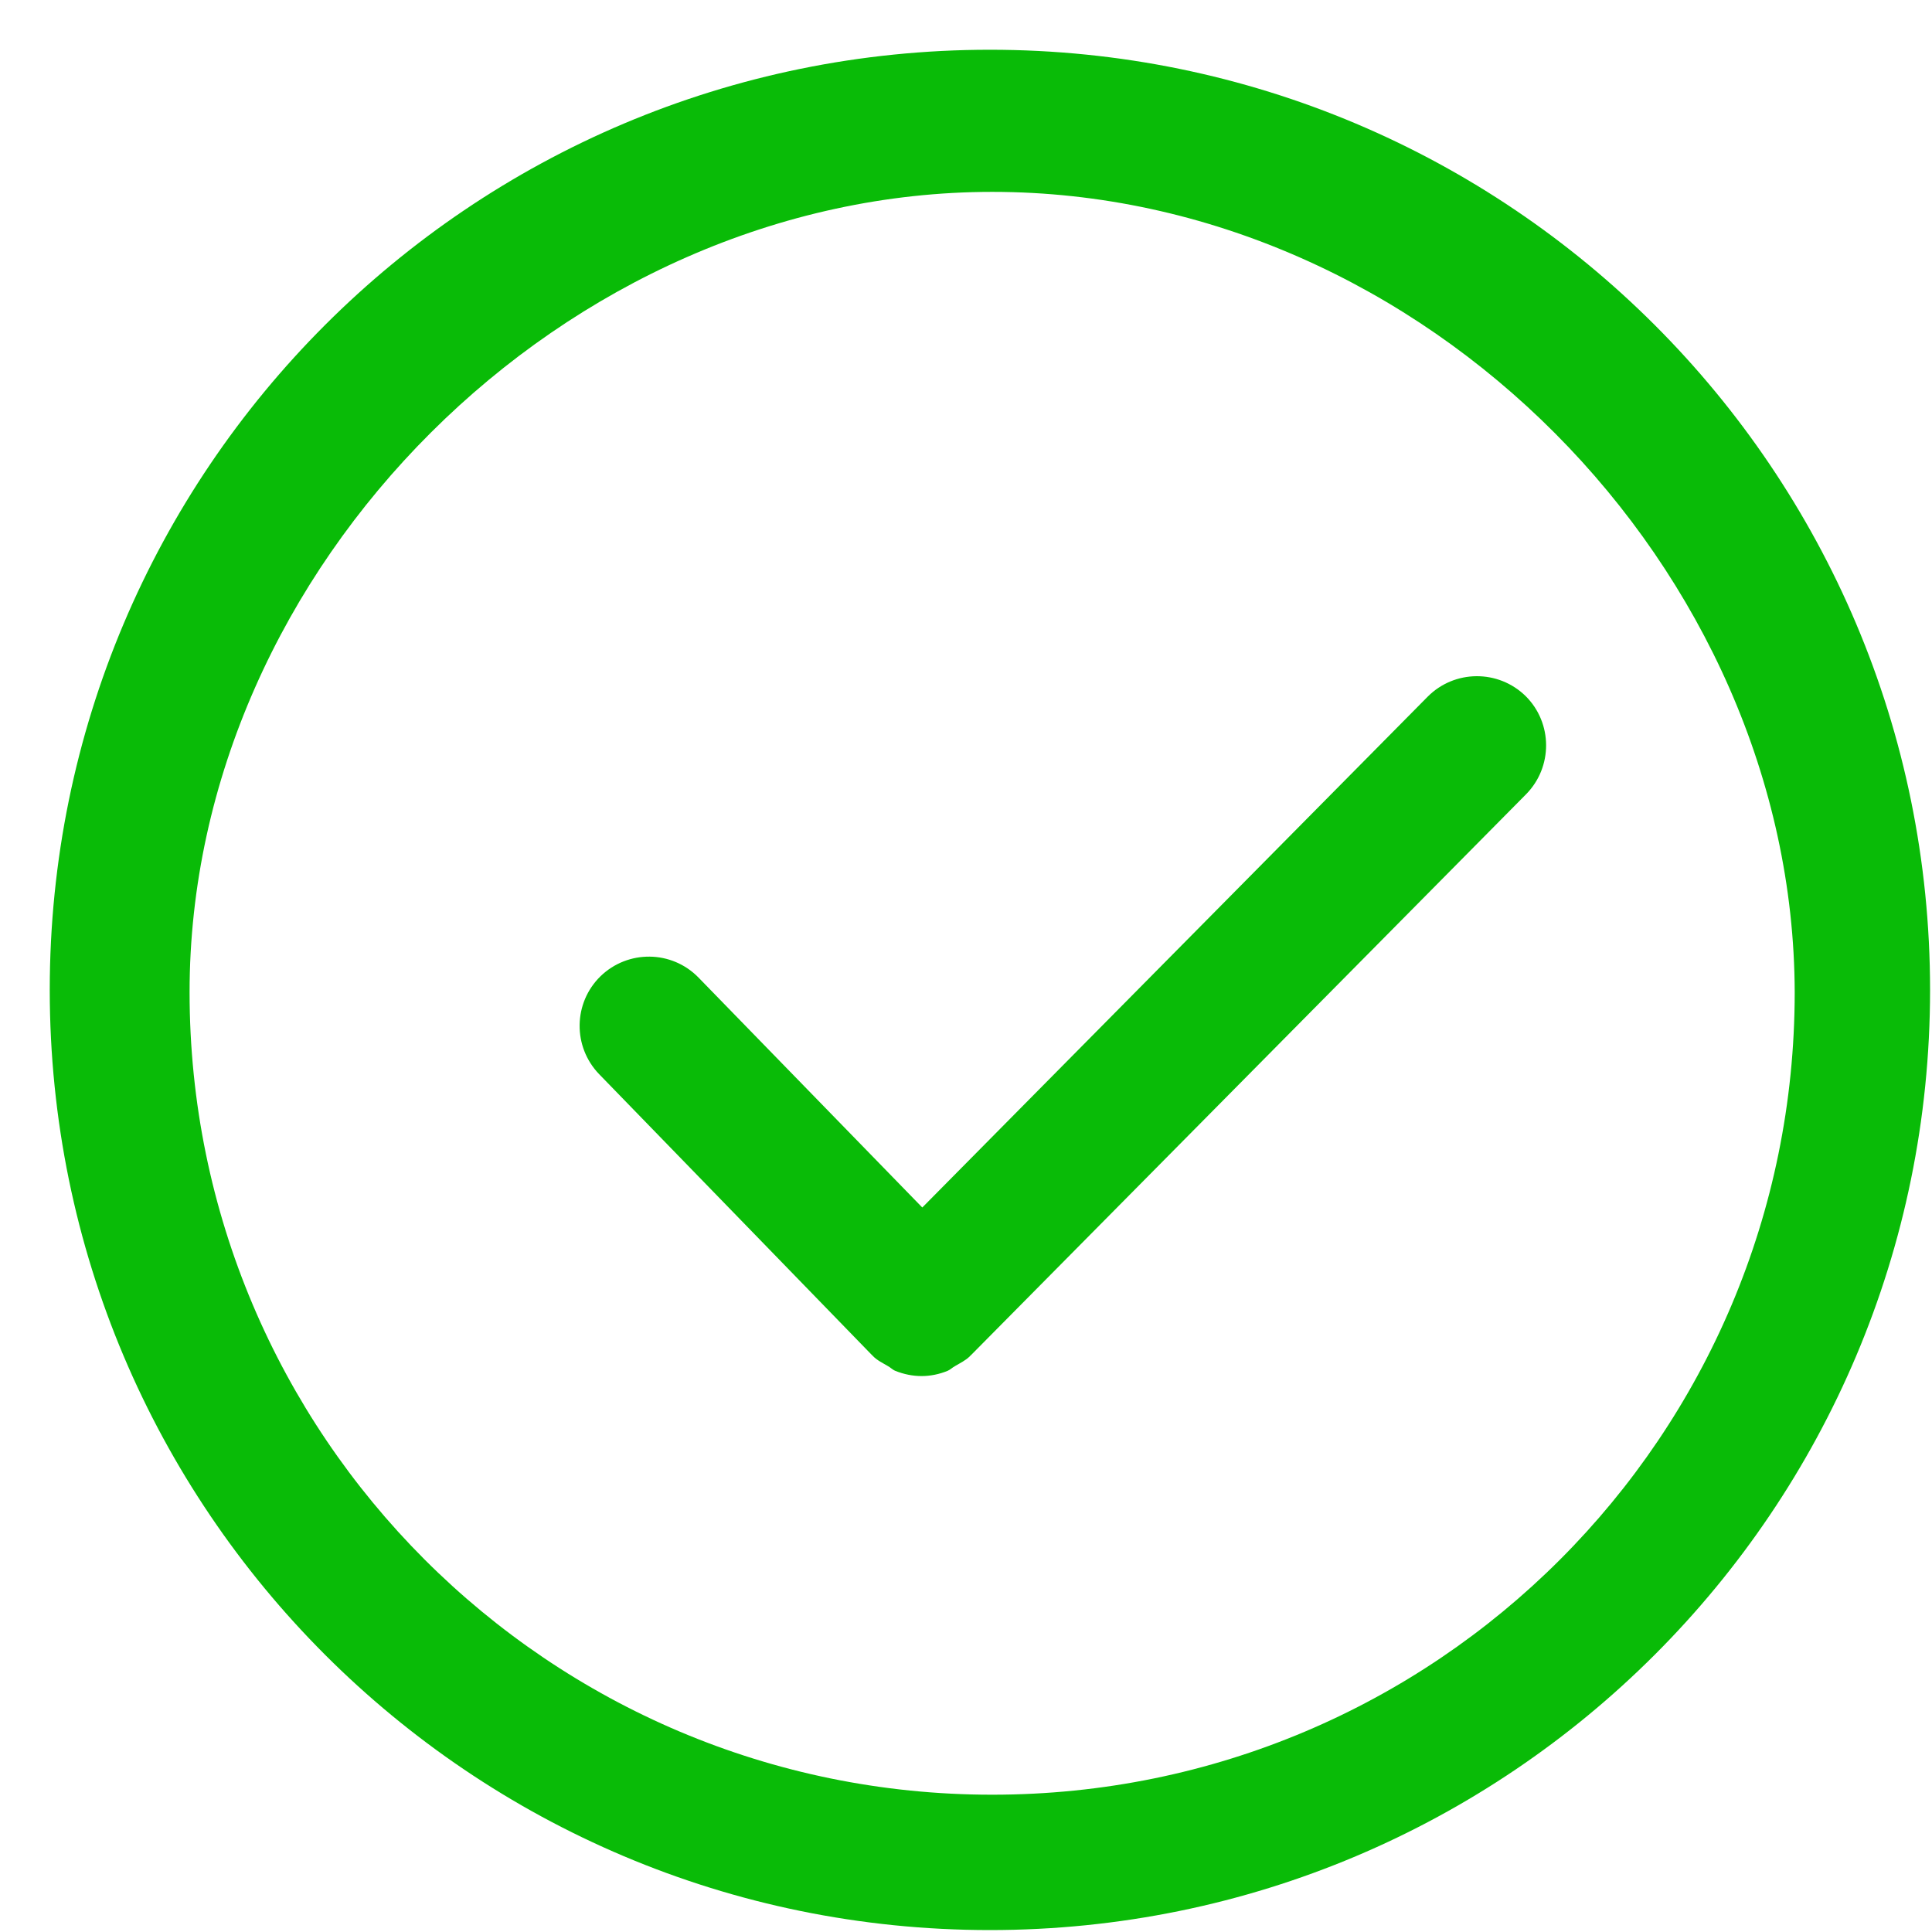 <?xml version="1.0" encoding="UTF-8"?>
<svg width="16px" height="16px" viewBox="0 0 16 16" version="1.1" xmlns="http://www.w3.org/2000/svg" xmlns:xlink="http://www.w3.org/1999/xlink">
    <!-- Generator: Sketch 64 (93537) - https://sketch.com -->
    <title>编组 8@2x</title>
    <desc>Created with Sketch.</desc>
    <g id="Personal-center" stroke="none" stroke-width="1" fill="none" fill-rule="evenodd">
        <g id="个人中心/Login-management" transform="translate(-674, -512)" fill="#09BB07" fill-rule="nonzero">
            <g id="编组-13" transform="translate(216, 289)">
                <g id="编组-5" transform="translate(0, 39)">
                    <g id="编组-4">
                        <g id="编组-8" transform="translate(458, 184)">
                            <g id="错误备份-3">
                                <path d="M15.984,8.198 C15.984,12.499 12.499,15.984 8.198,15.984 C3.896,15.984 0.412,12.499 0.412,8.198 C0.412,3.896 3.896,0.412 8.198,0.412 C12.499,0.412 15.984,3.896 15.984,8.198 L15.984,8.198 Z M8.217,1.589 C4.685,1.589 1.57,4.694 1.57,8.217 C1.57,11.882 4.542,14.863 8.217,14.863 C11.891,14.863 14.863,11.891 14.863,8.217 C14.854,4.713 11.796,1.589 8.217,1.589 Z" id="形状"></path>
                            </g>
                            <path d="M12.638,6.578 L8.041,11.223 C8.039,11.225 8.038,11.225 8.036,11.227 C8.034,11.228 8.034,11.23 8.032,11.232 C7.995,11.268 7.95,11.289 7.908,11.314 C7.886,11.326 7.869,11.344 7.847,11.353 C7.778,11.381 7.705,11.396 7.632,11.396 C7.559,11.396 7.485,11.381 7.415,11.353 C7.392,11.344 7.374,11.324 7.351,11.312 C7.309,11.287 7.264,11.266 7.229,11.23 C7.227,11.228 7.227,11.227 7.225,11.225 C7.223,11.223 7.222,11.223 7.22,11.221 L4.962,8.896 C4.742,8.668 4.747,8.306 4.973,8.085 C5.2,7.865 5.563,7.868 5.785,8.096 L7.638,10 L11.822,5.771 C12.045,5.545 12.409,5.543 12.635,5.765 C12.859,5.988 12.861,6.352 12.638,6.578 L12.638,6.578 Z" id="路径"></path>
                        </g>
                    </g>
                </g>
            </g>
        </g>
    </g>
</svg>
